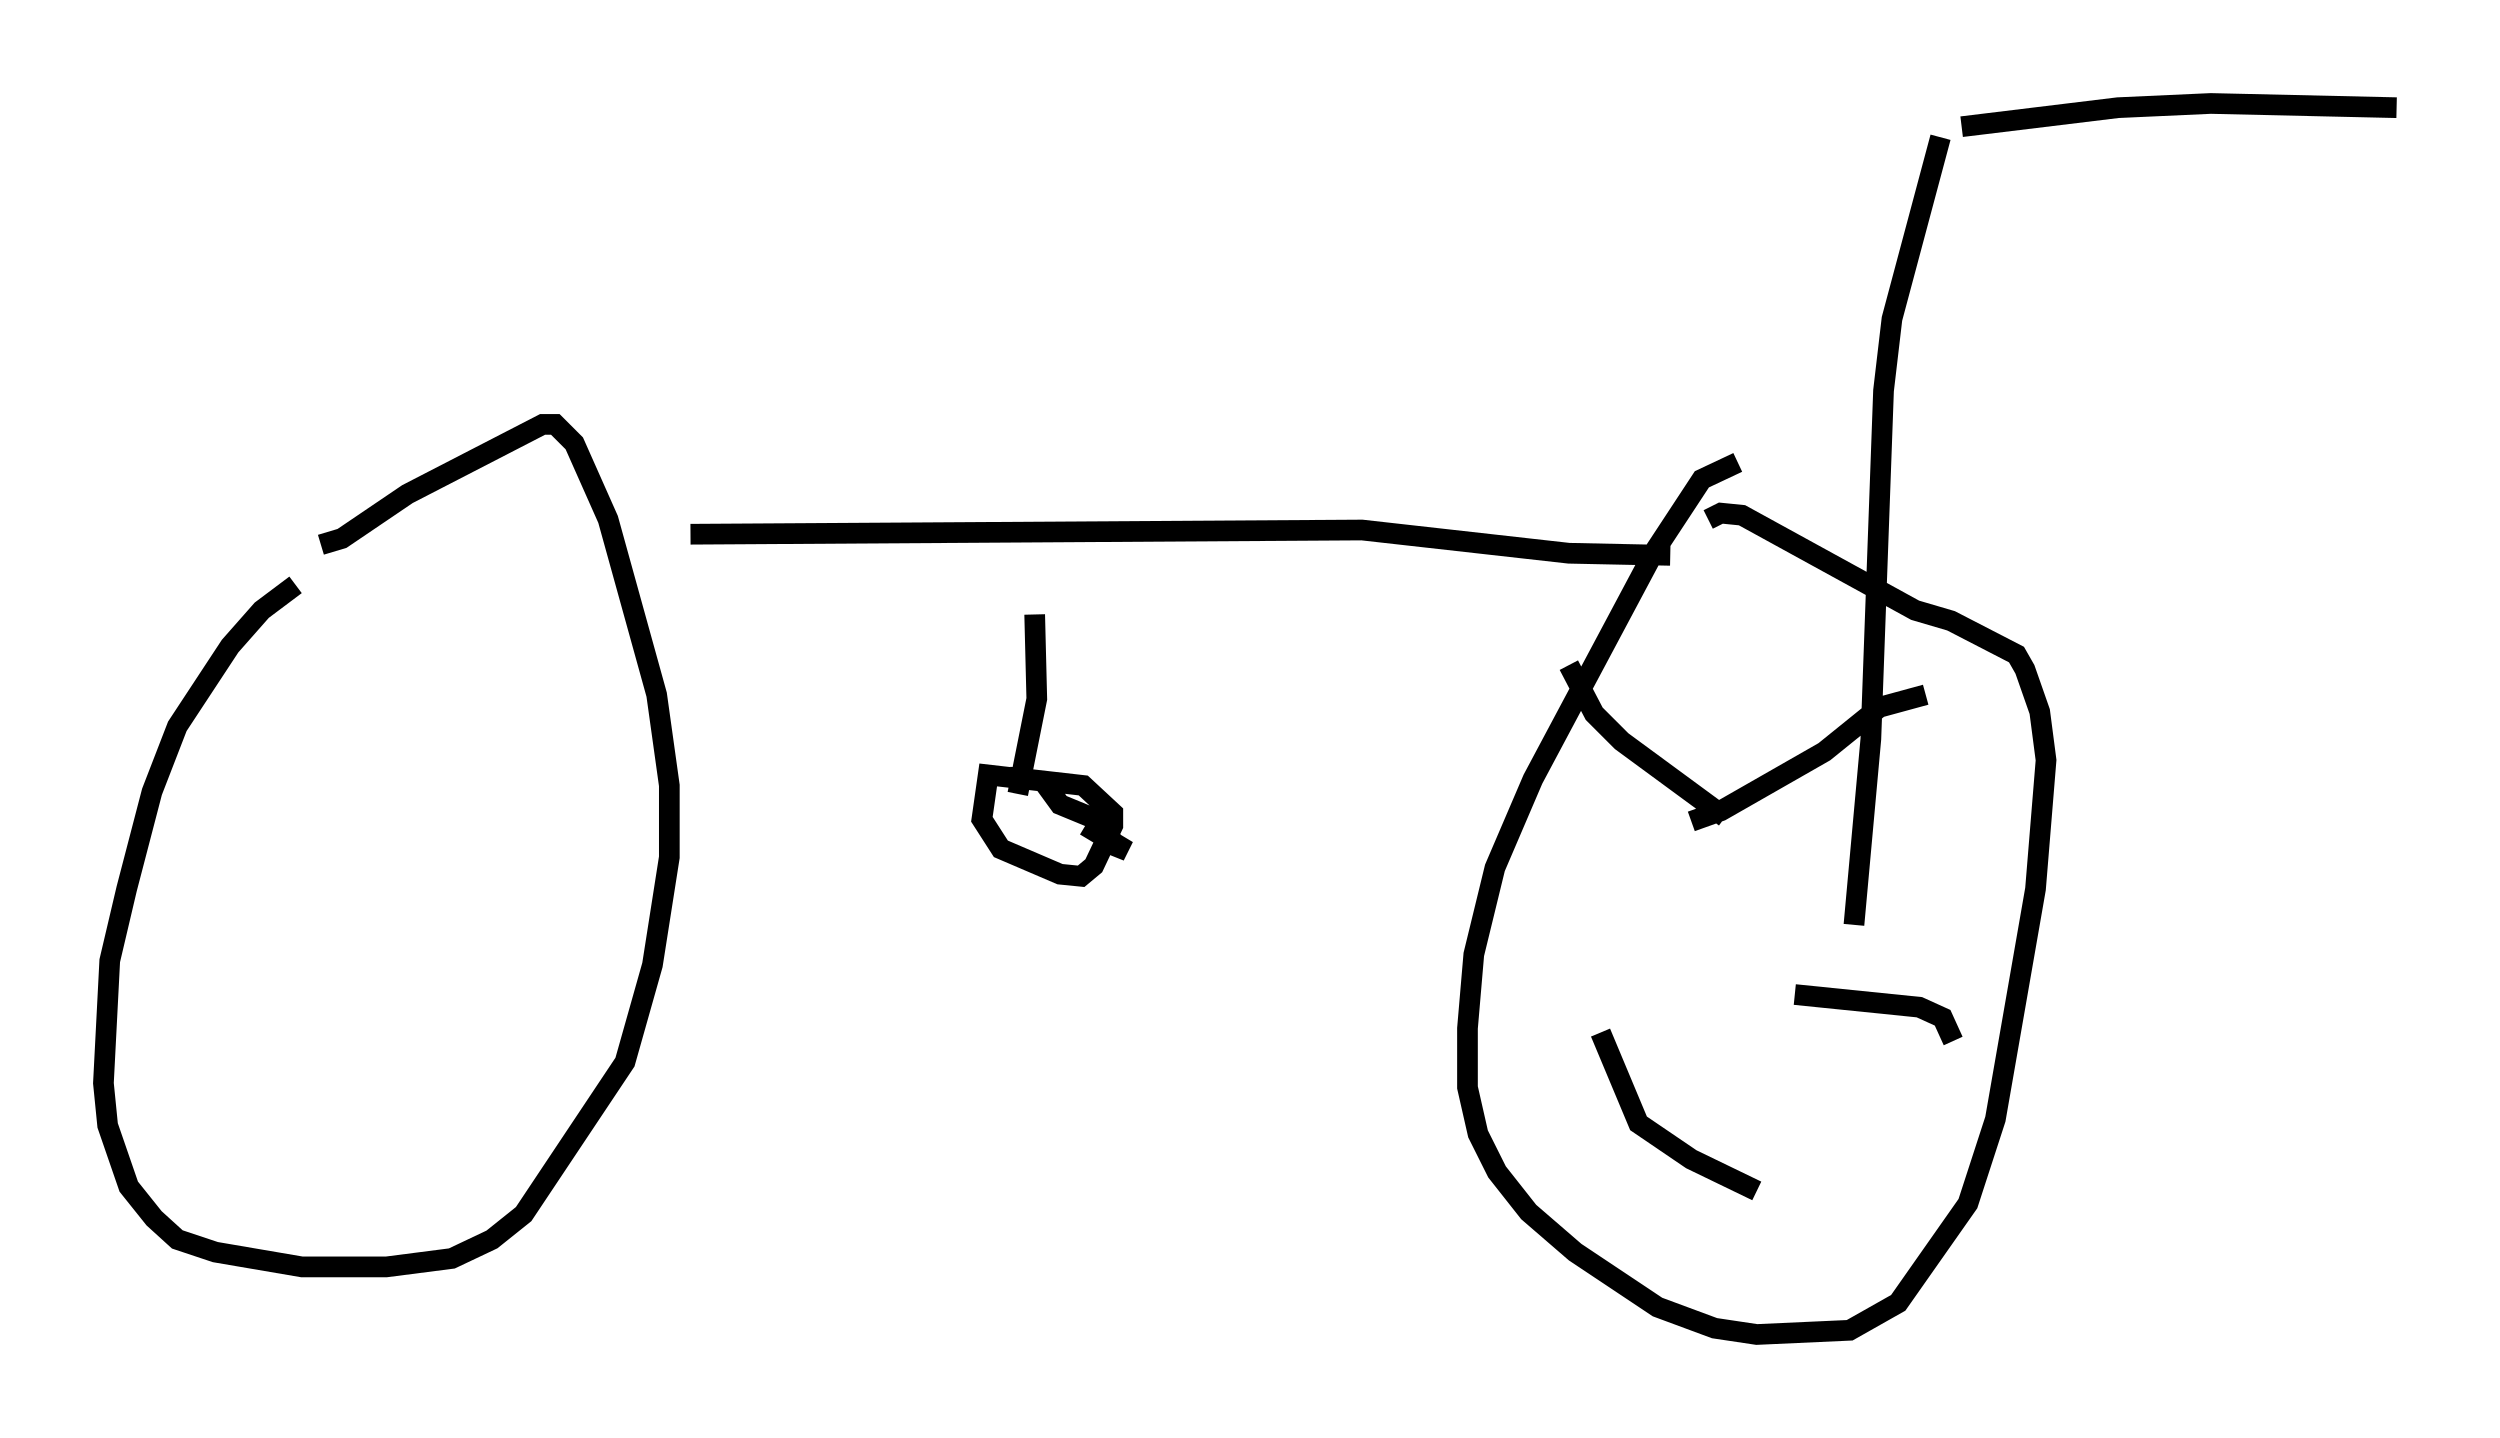 <?xml version="1.0" encoding="utf-8" ?>
<svg baseProfile="full" height="69.515" version="1.1" width="120.864" xmlns="http://www.w3.org/2000/svg" xmlns:ev="http://www.w3.org/2001/xml-events" xmlns:xlink="http://www.w3.org/1999/xlink"><defs /><rect fill="white" height="69.515" width="120.864" x="0" y="0" /><path d="M15.106, 28.275 m-0.817, 0.0 l-1.633, 1.225 -1.531, 1.735 l-2.552, 3.879 -1.225, 3.165 l-1.225, 4.696 -0.817, 3.471 l-0.306, 5.921 0.204, 2.042 l1.021, 2.96 1.225, 1.531 l1.123, 1.021 1.838, 0.613 l4.185, 0.715 4.083, 0.0 l3.165, -0.408 1.94, -0.919 l1.531, -1.225 4.9, -7.35 l1.327, -4.696 0.817, -5.206 l0.0, -3.471 -0.613, -4.39 l-2.348, -8.473 -1.633, -3.675 l-0.919, -0.919 -0.613, 0.0 l-6.533, 3.369 -3.165, 2.144 l-1.021, 0.306 m68.499, -3.981 l-1.735, 0.817 -2.348, 3.573 l-5.819, 10.923 -1.838, 4.288 l-1.021, 4.185 -0.306, 3.573 l0.0, 2.858 0.51, 2.246 l0.919, 1.838 1.531, 1.94 l2.246, 1.94 3.981, 2.654 l2.756, 1.021 2.042, 0.306 l4.492, -0.204 2.348, -1.327 l3.369, -4.798 1.327, -4.083 l1.94, -11.127 0.51, -6.227 l-0.306, -2.348 -0.715, -2.042 l-0.408, -0.715 -3.165, -1.633 l-1.735, -0.51 -8.371, -4.594 l-1.021, -0.102 -0.613, 0.306 m0.817, 14.394 l-5.002, -3.675 -1.327, -1.327 l-1.225, -2.348 m5.921, 7.554 l1.429, -0.51 5.002, -2.858 l2.654, -2.144 2.246, -0.613 m-15.721, 16.334 l1.838, 4.39 2.552, 1.735 l3.165, 1.531 m9.494, -7.248 l-0.51, -1.123 -1.123, -0.51 l-6.023, -0.613 m-34.3, -8.167 l2.042, 1.225 -0.51, -0.204 l-1.021, -1.327 -1.735, -0.715 l-0.817, -1.123 -2.654, -0.306 l-0.306, 2.144 0.919, 1.429 l2.858, 1.225 1.021, 0.102 l0.613, -0.51 0.919, -1.94 l0.0, -0.613 -1.429, -1.327 l-3.573, -0.408 m0.408, 0.817 l0.919, -4.594 -0.102, -4.083 m-16.64, -3.879 l32.463, -0.204 10.004, 1.123 l4.9, 0.102 m13.067, -20.213 l-2.348, 8.779 -0.408, 3.471 l-0.613, 16.844 -0.817, 8.983 m5.206, -38.588 l7.554, -0.919 4.492, -0.204 l8.983, 0.204 " fill="none" stroke="black" stroke-width="1" /></svg>
